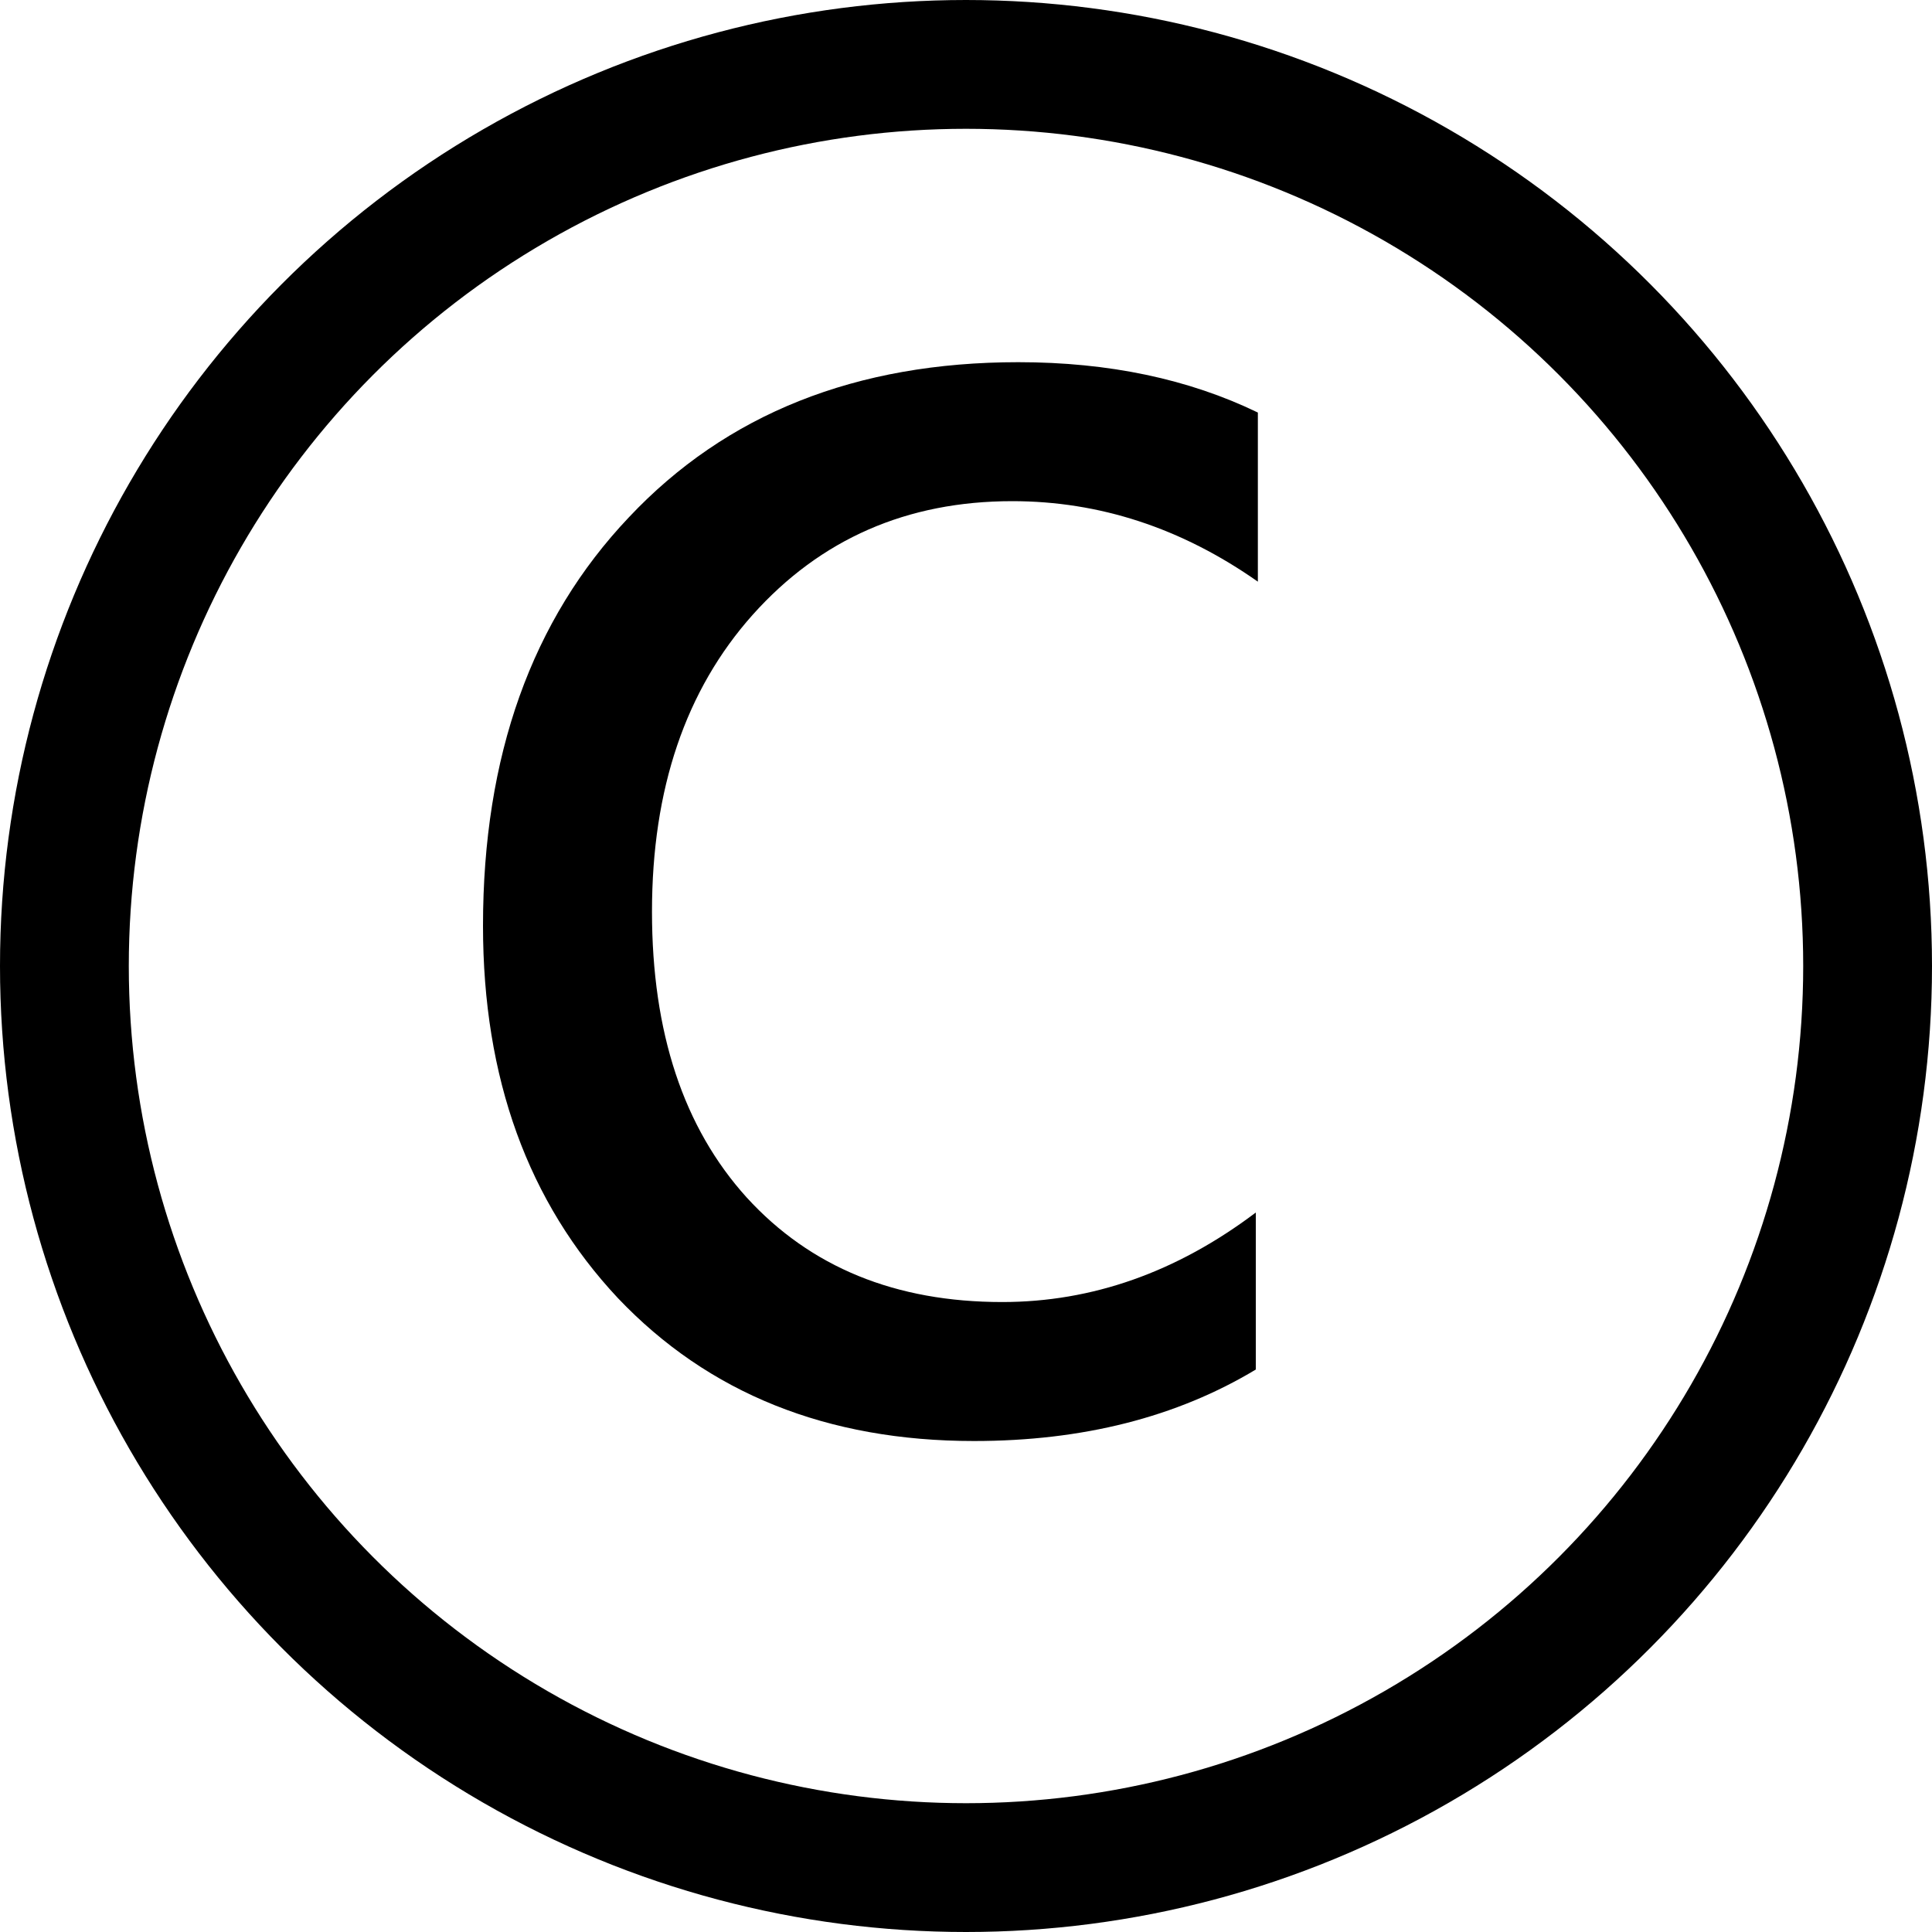 <svg width="15" height="15" viewBox="0 0 15 15" fill="none" xmlns="http://www.w3.org/2000/svg">
<circle cx="7.5" cy="7.5" r="7" stroke="black"/>
<path d="M9.75 10.633C9.135 11.003 8.406 11.188 7.562 11.188C6.422 11.188 5.5 10.818 4.797 10.078C4.099 9.333 3.75 8.37 3.75 7.188C3.75 5.87 4.128 4.812 4.883 4.016C5.638 3.214 6.646 2.812 7.906 2.812C8.609 2.812 9.229 2.943 9.766 3.203V4.516C9.172 4.099 8.536 3.891 7.859 3.891C7.042 3.891 6.37 4.185 5.844 4.773C5.323 5.357 5.062 6.125 5.062 7.078C5.062 8.016 5.307 8.755 5.797 9.297C6.292 9.839 6.953 10.109 7.781 10.109C8.479 10.109 9.135 9.878 9.75 9.414V10.633Z" fill="black"/>
</svg>
